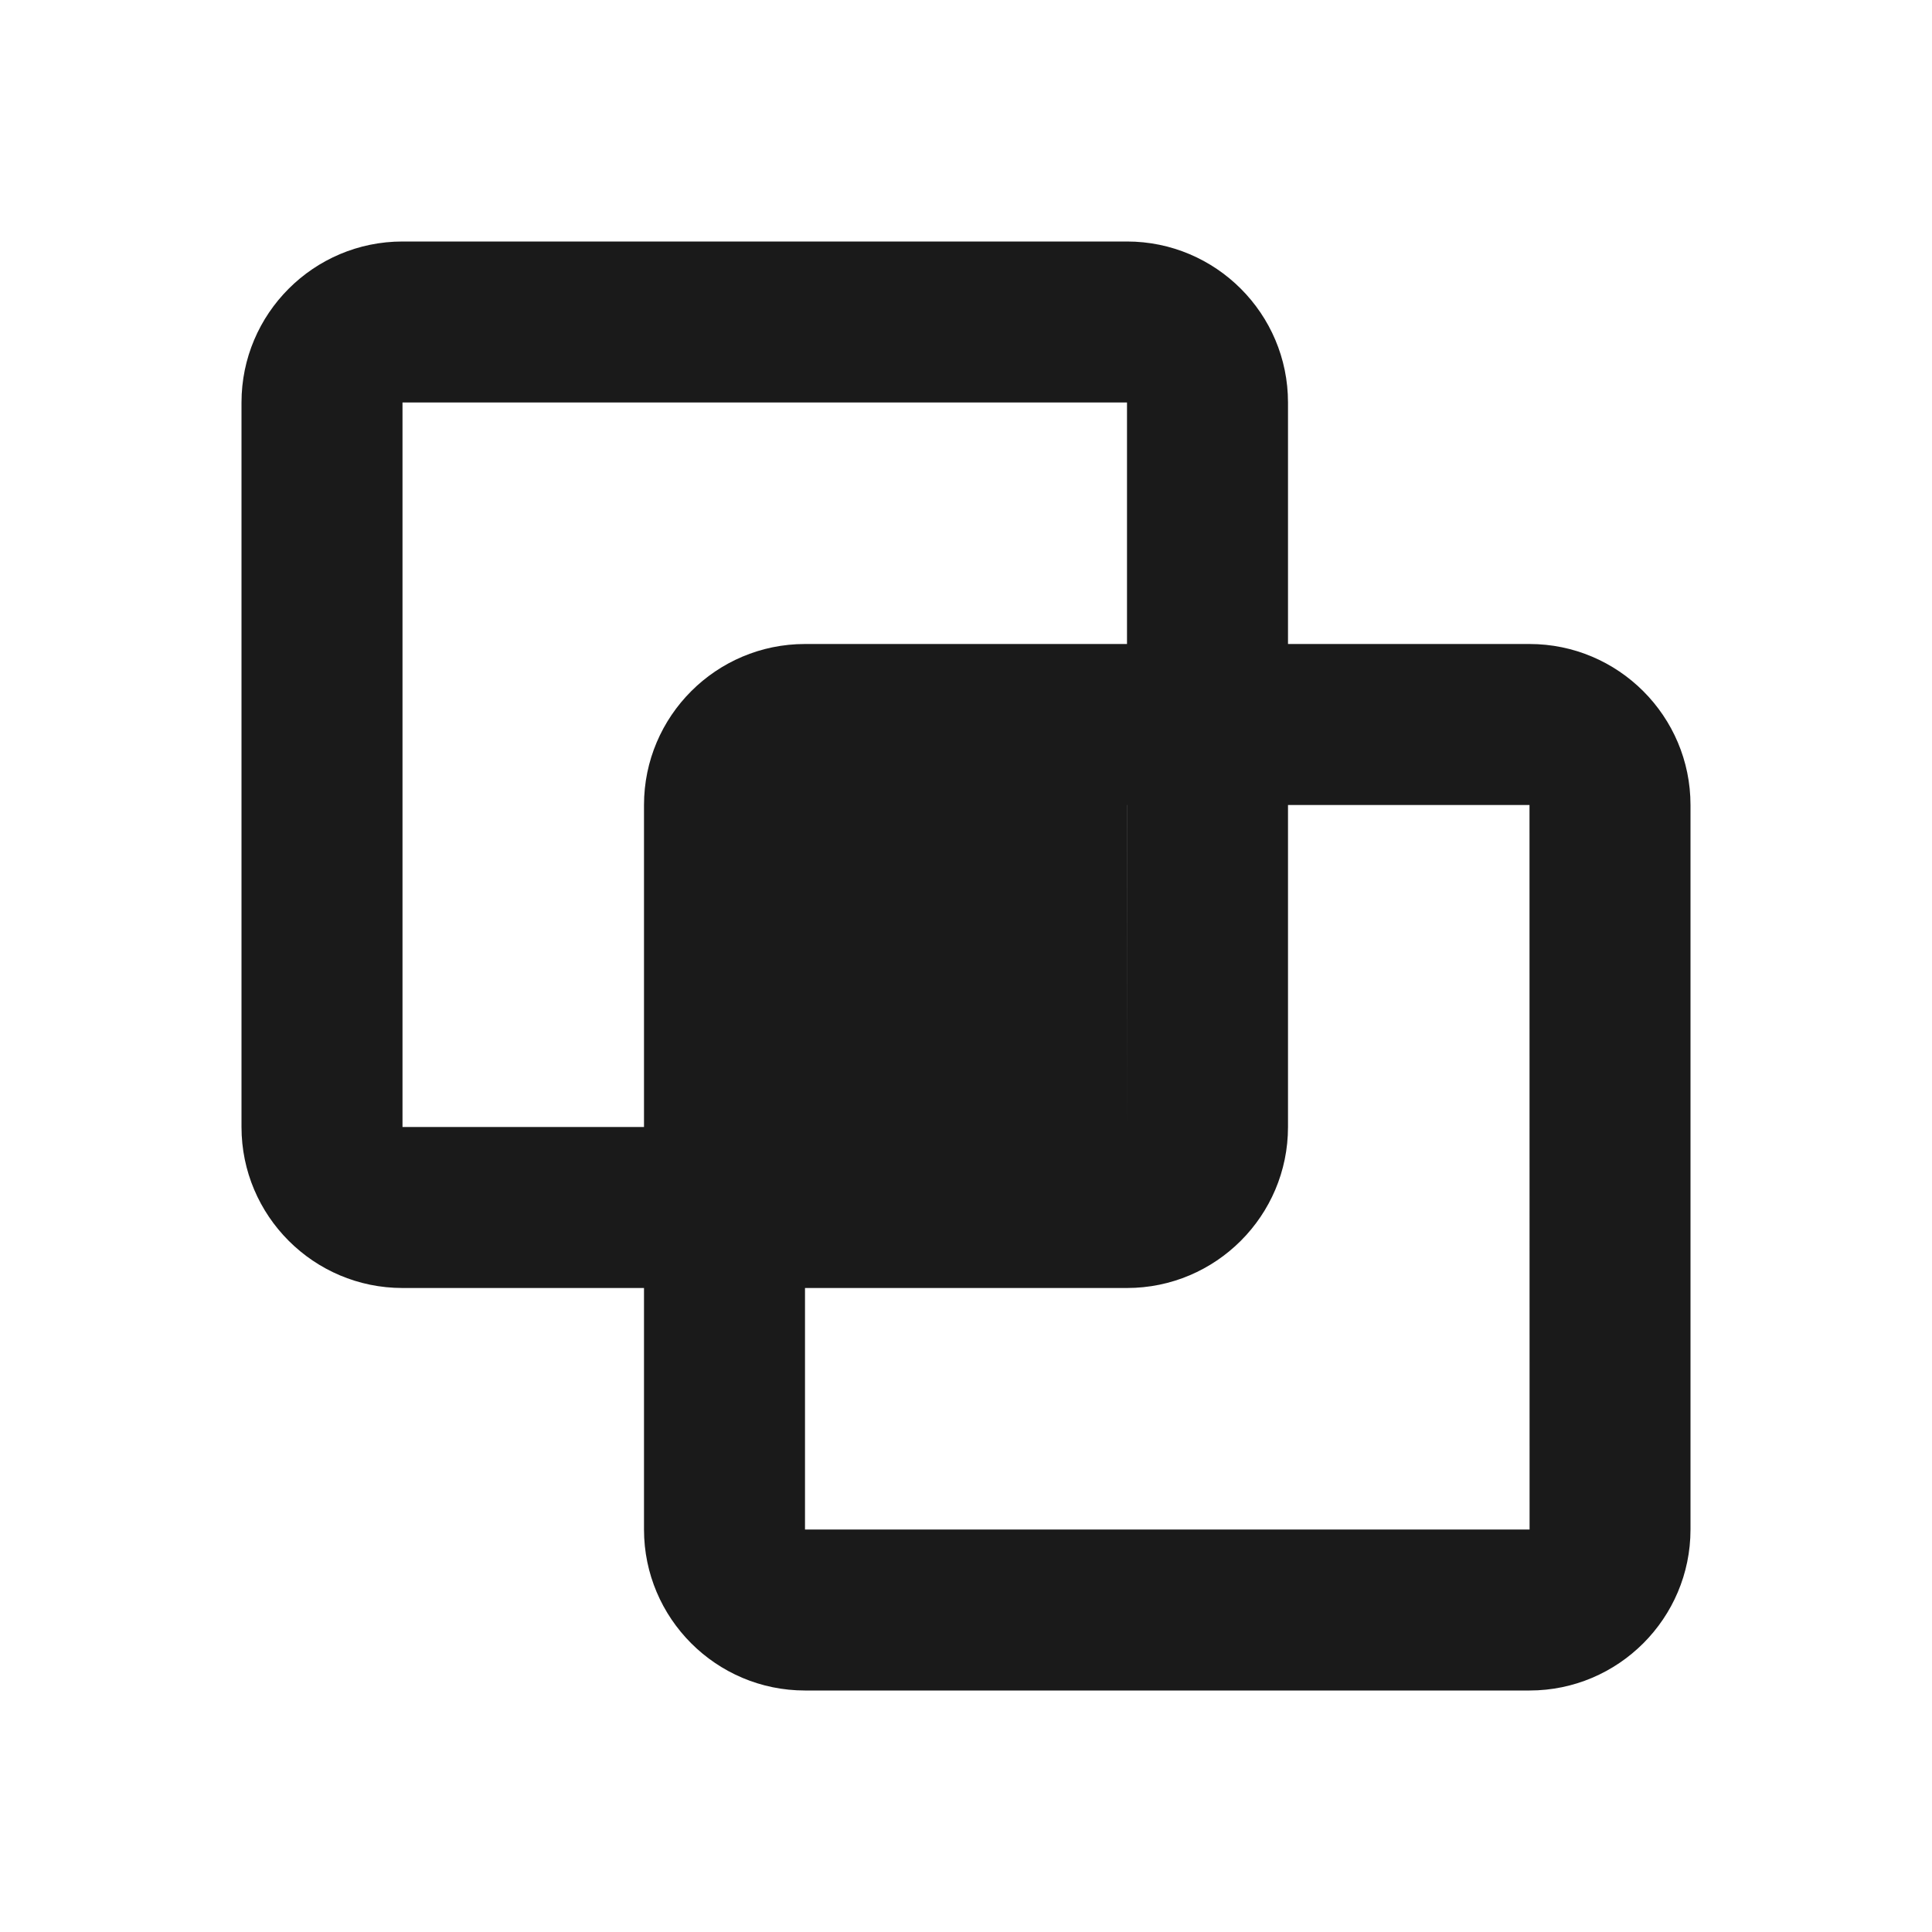 <svg width="24" height="24" viewBox="0 0 24 24" fill="none" xmlns="http://www.w3.org/2000/svg">
<path d="M5 16H8V19C8 20.103 8.897 21 10 21H19C20.103 21 21 20.103 21 19V10C21 8.897 20.103 8 19 8H16V5C16 3.897 15.103 3 14 3H5C3.897 3 3 3.897 3 5V14C3 15.103 3.897 16 5 16ZM14.001 14L14 10H14.001V14ZM19 10L19.001 19H10V16H14C15.103 16 16 15.103 16 14V10H19ZM5 5H14V8H10C8.897 8 8 8.897 8 10V14H5V5Z" fill="#1A1A1A"/>
</svg>
